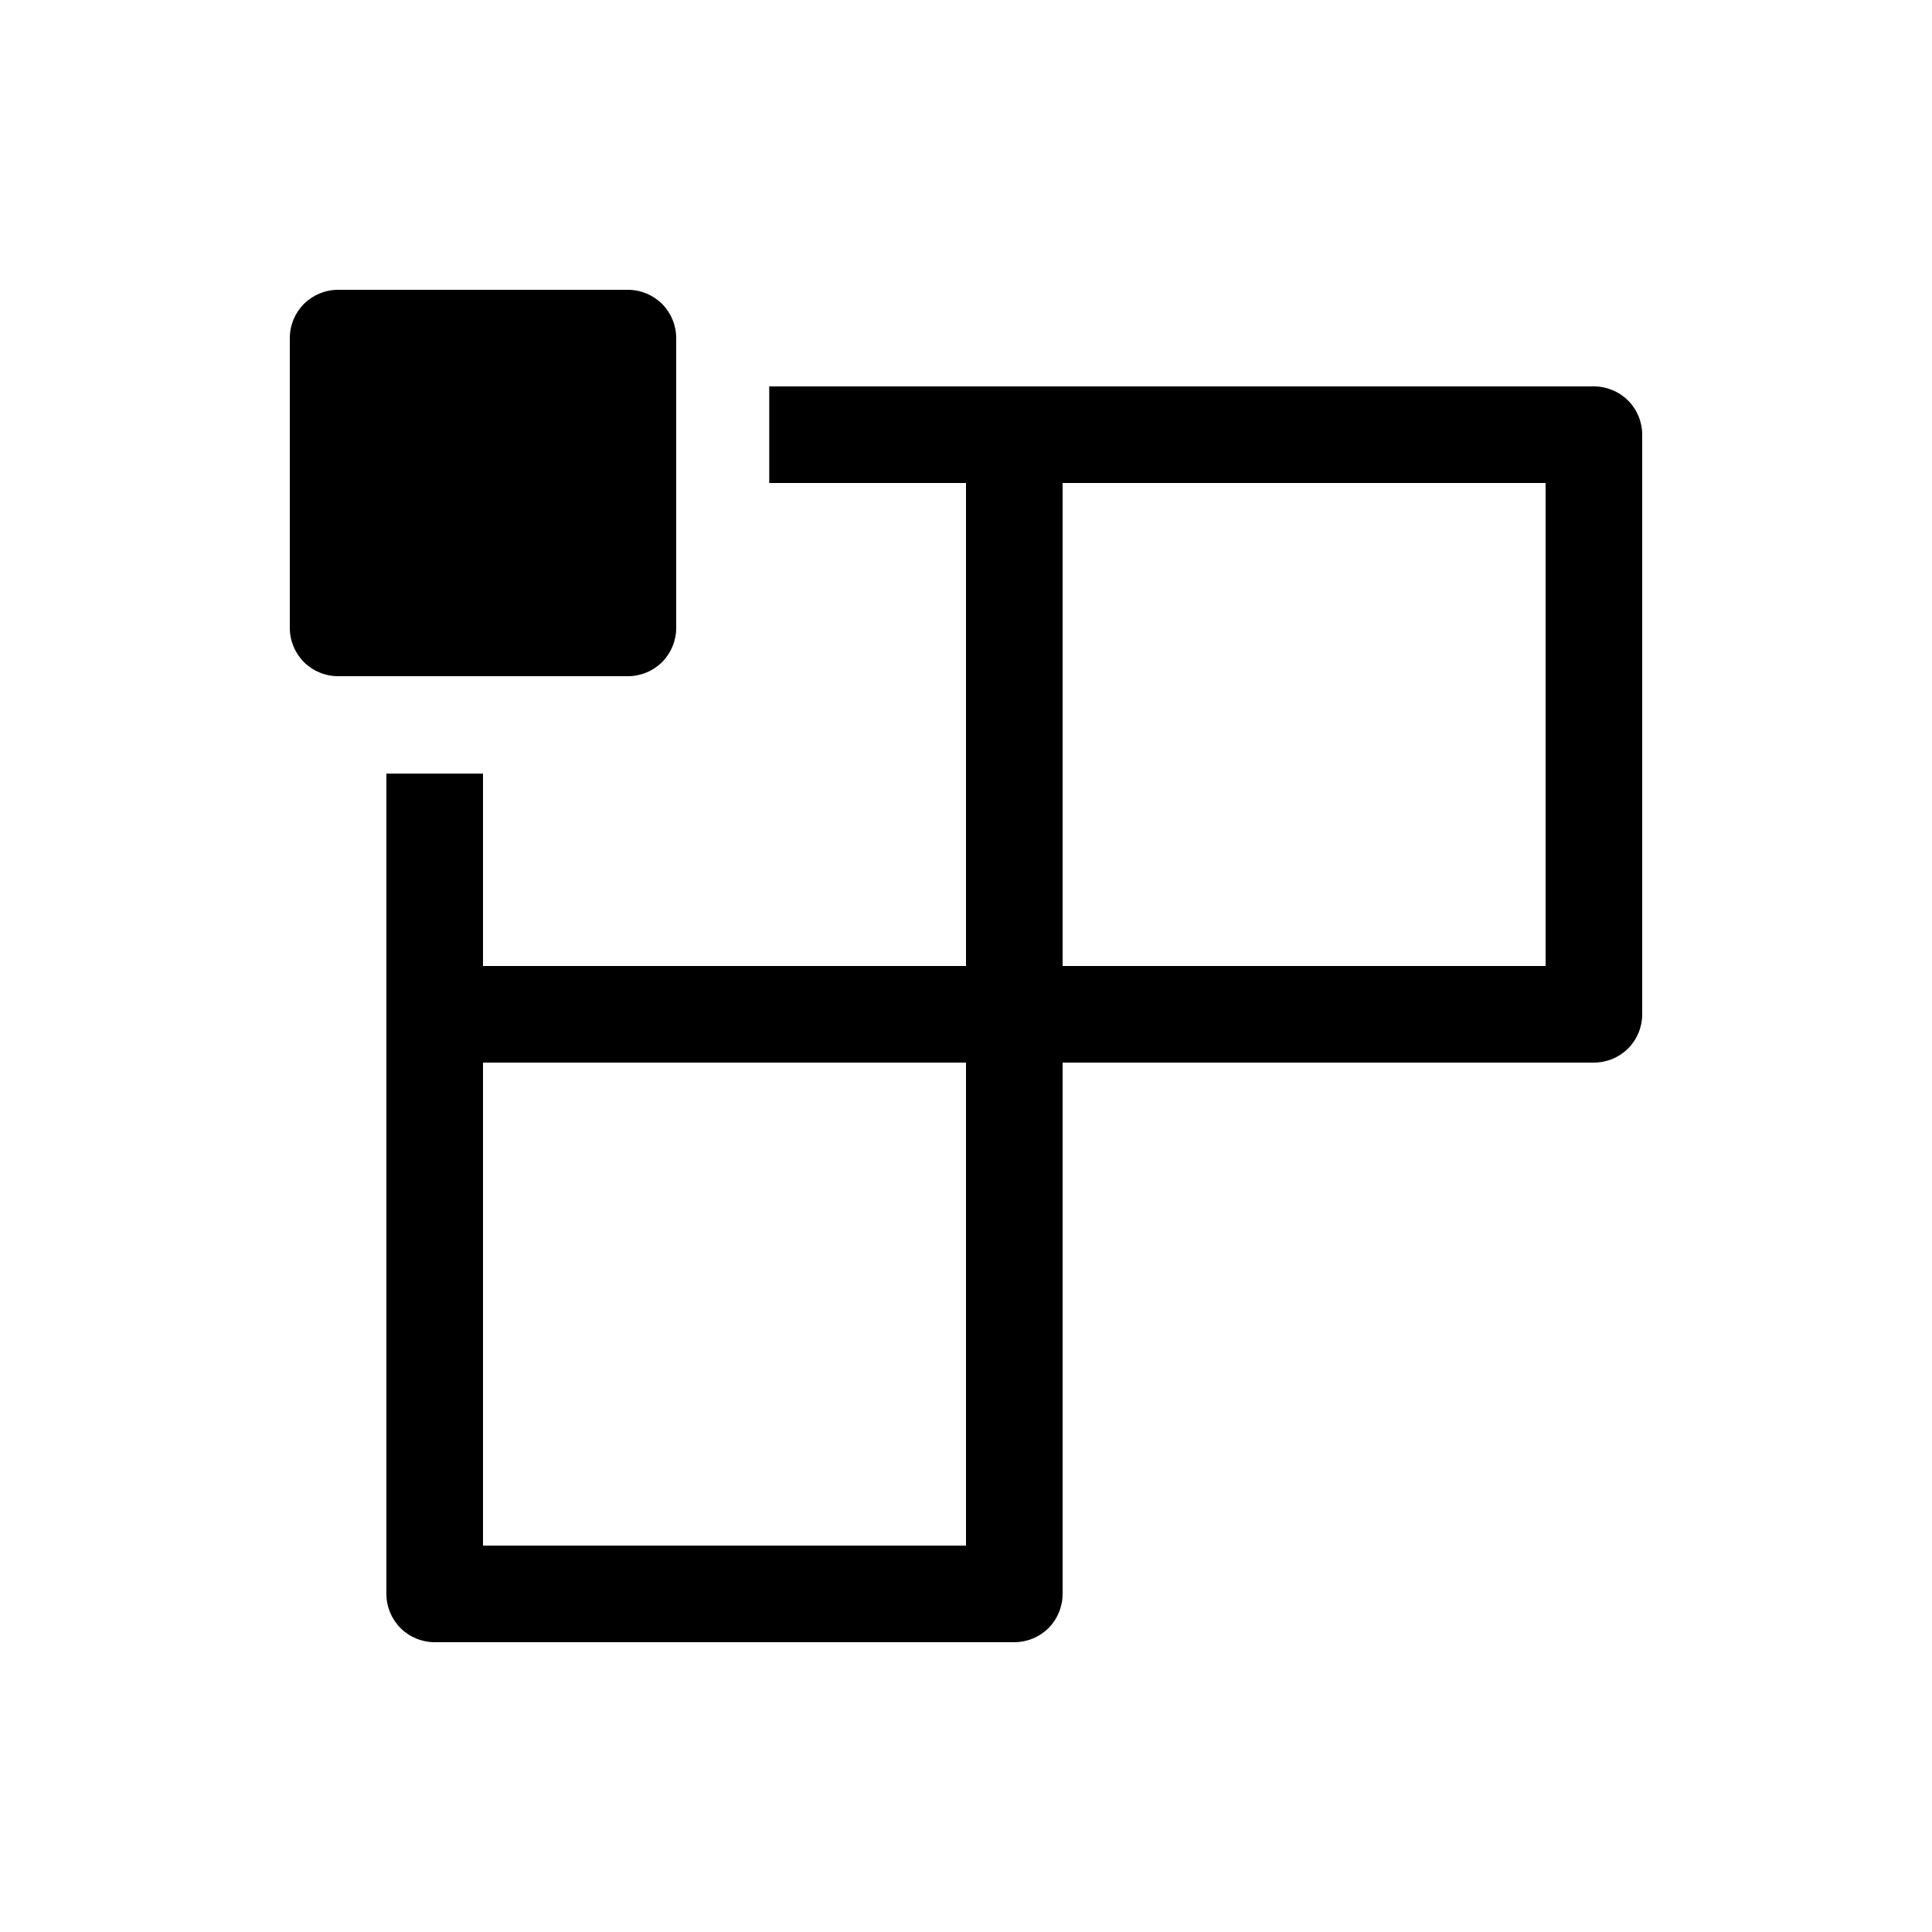 <svg width="20" height="20" viewBox="0 0 20 20" fill="none" xmlns="http://www.w3.org/2000/svg">
<path d="M3.5 3C3.367 3 3.24 3.053 3.146 3.146C3.053 3.24 3 3.367 3 3.5V6.5C3 6.633 3.053 6.76 3.146 6.854C3.24 6.947 3.367 7 3.5 7H6.5C6.633 7 6.76 6.947 6.854 6.854C6.947 6.76 7 6.633 7 6.5V3.5C7 3.367 6.947 3.24 6.854 3.146C6.76 3.053 6.633 3 6.5 3H3.5Z" fill="currentColor"/>
<path d="M7.963 4V5H10V10H5V8.008H4V16.5C4 16.633 4.053 16.76 4.146 16.854C4.24 16.947 4.367 17 4.5 17H10.5C10.633 17 10.76 16.947 10.854 16.854C10.947 16.76 11 16.633 11 16.5V11H16.5C16.633 11 16.76 10.947 16.854 10.854C16.947 10.76 17 10.633 17 10.5V4.5C17 4.367 16.947 4.24 16.854 4.146C16.76 4.053 16.633 4 16.5 4H7.963ZM11 5H16V10H11V5ZM5 11H10V16H5V11Z" fill="currentColor"/>
</svg>
